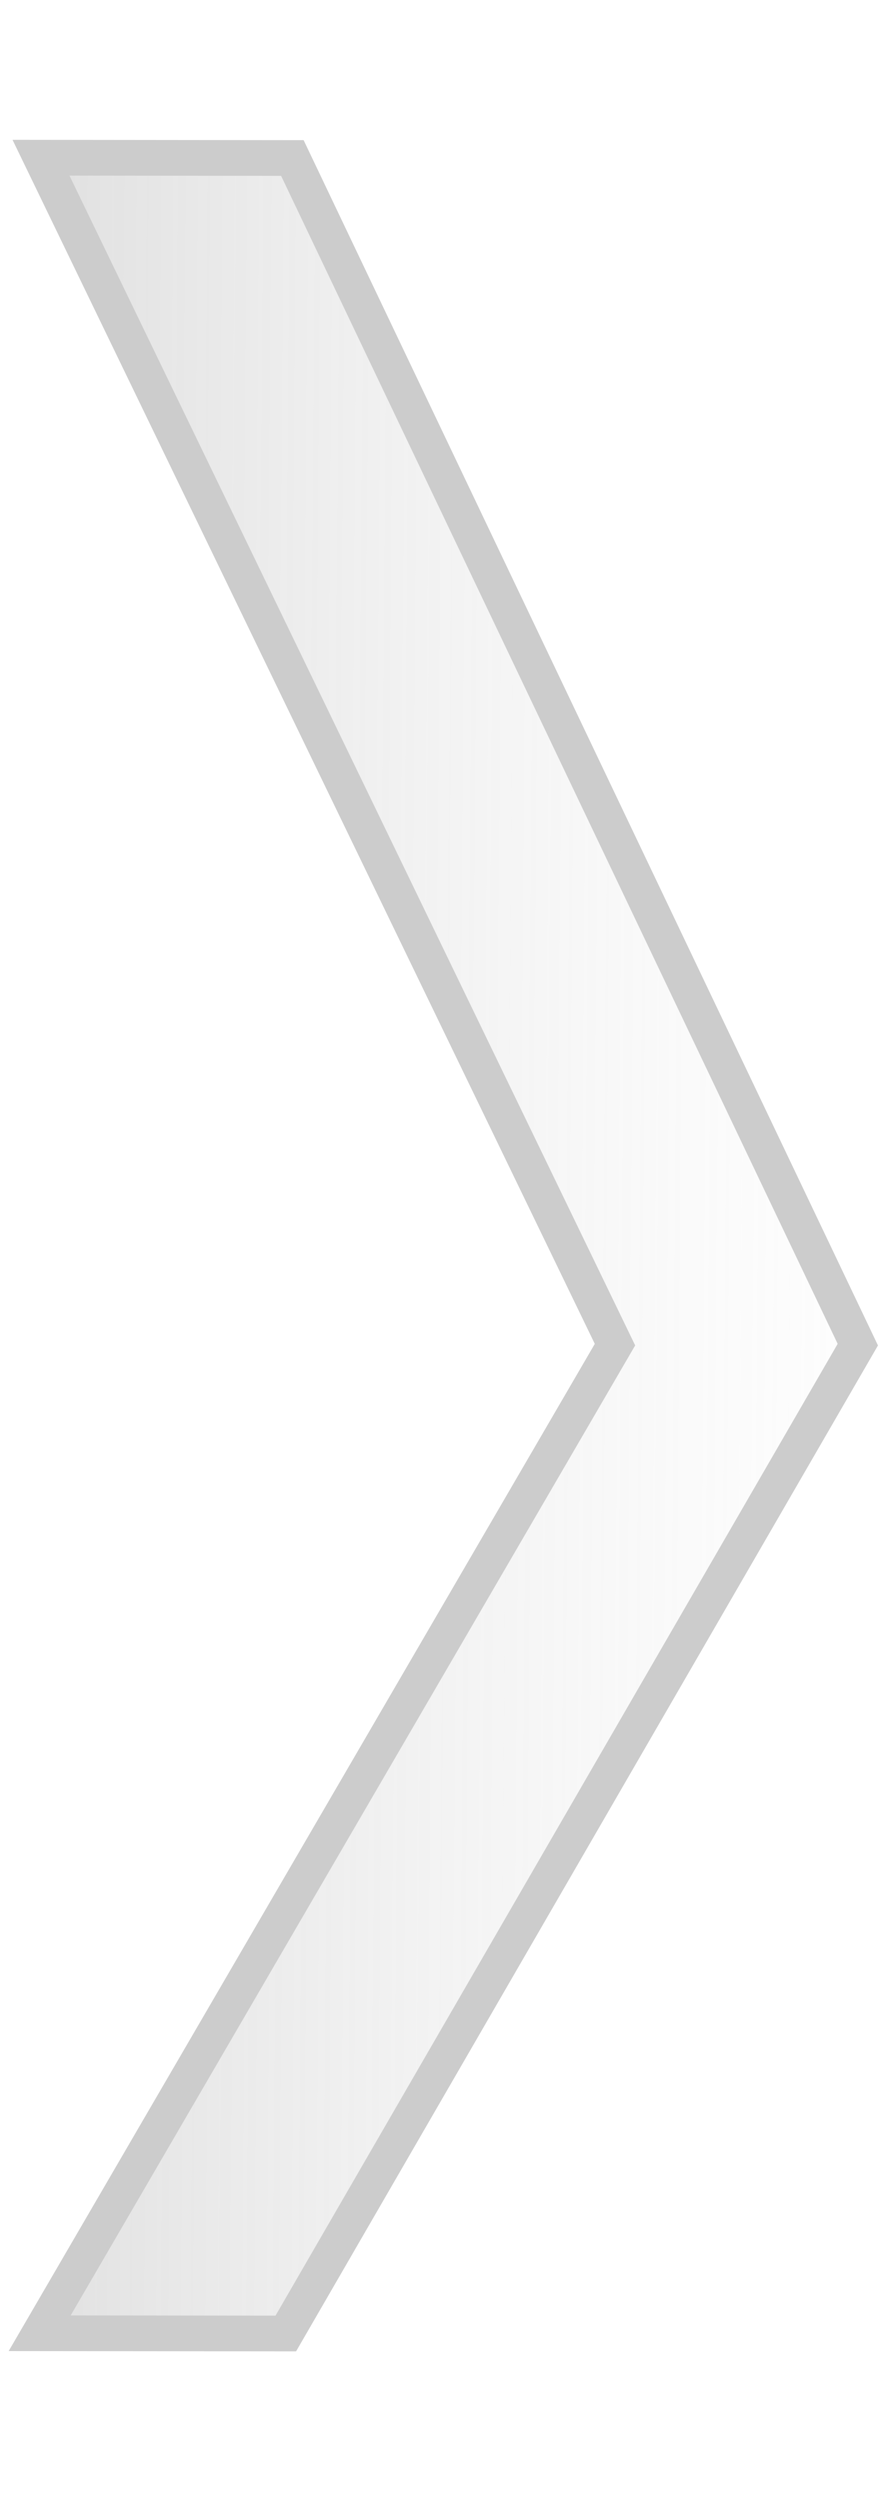<?xml version="1.0" encoding="UTF-8" standalone="no"?>
<!-- Created with Inkscape (http://www.inkscape.org/) -->

<svg
   xmlns:dc="http://purl.org/dc/elements/1.1/"
   xmlns:cc="http://creativecommons.org/ns#"
   xmlns:rdf="http://www.w3.org/1999/02/22-rdf-syntax-ns#"
   xmlns:svg="http://www.w3.org/2000/svg"
   xmlns="http://www.w3.org/2000/svg"
   xmlns:xlink="http://www.w3.org/1999/xlink"
   version="1.1"
   width="25"
   height="70"
   id="svg2">
  <defs
     id="defs4">
    <linearGradient
       id="linearGradient3804">
      <stop
         id="stop3806"
         style="stop-color:#000000;stop-opacity:1"
         offset="0" />
      <stop
         id="stop3808"
         style="stop-color:#f2f2f2;stop-opacity:0"
         offset="1" />
    </linearGradient>
    <linearGradient
       id="linearGradient3798">
      <stop
         id="stop3800"
         style="stop-color:#ffffff;stop-opacity:1"
         offset="0" />
      <stop
         id="stop3802"
         style="stop-color:#ffffff;stop-opacity:0"
         offset="1" />
    </linearGradient>
    <linearGradient
       x1="-57.724"
       y1="36.644"
       x2="29.845"
       y2="37.352"
       id="linearGradient3812"
       xlink:href="#linearGradient3804"
       gradientUnits="userSpaceOnUse" />
  </defs>
  <g
     transform="translate(0,-982.362)"
     id="layer1">
    <path
       d="M 17.236,37.65 1.112,65.331 8.01,65.338 24.042,37.65 8.194,4.424 1.149,4.416 z"
       transform="translate(0,982.362)"
       id="path2985"
       style="fill:url(#linearGradient3812);fill-opacity:1;stroke:#cccccc;stroke-width:1px;stroke-linecap:butt;stroke-linejoin:miter;stroke-opacity:1" />
  </g>
</svg>
